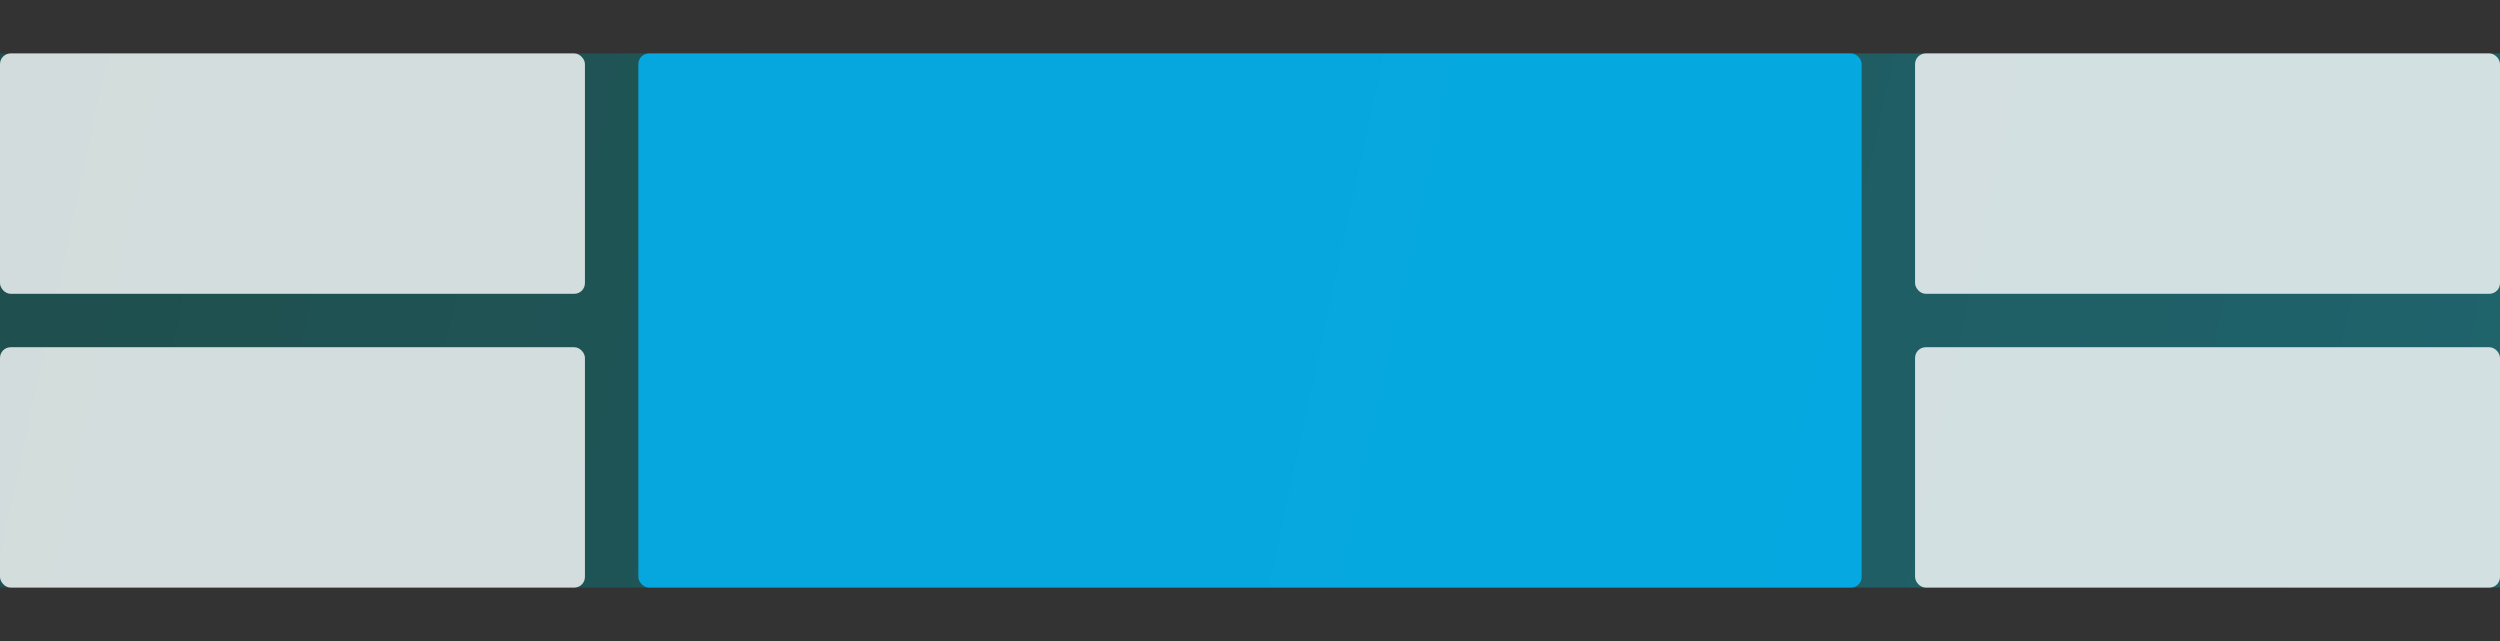 <svg xmlns="http://www.w3.org/2000/svg" xmlns:xlink="http://www.w3.org/1999/xlink" width="234" height="60" viewBox="0 0 234 60">
  <rect x="0" y="0" width="234" height="60" fill="#333333" stroke="none"/>
  <defs>
    <linearGradient id="linearGradient-1" x1="0%" x2="100%" y1="47.717%" y2="52.283%">
      <stop offset="0%" stop-color="#00A09D"/>
      <stop offset="100%" stop-color="#00E2FF"/>
    </linearGradient>
    <rect id="path-2" width="234" height="50" x="0" y="5"/>
  </defs>
  <g fill="none" fill-rule="evenodd" class="masonry_template_default">
    <g class="rectangle">
      <use fill="#000" fill-opacity=".14" xlink:href="#path-2"/>
      <use fill="url(#linearGradient-1)" fill-opacity=".3" xlink:href="#path-2"/>
    </g>
    <g fill="#FFF" class="group" opacity=".804" transform="translate(0 5)">
      <rect width="54.75" height="22.5" class="rectangle" rx="1"/>
    </g>
    <g fill="#FFF" class="group" opacity=".804" transform="translate(0 32.5)">
      <rect width="54.75" height="22.5" class="rectangle" rx="1"/>
    </g>
    <g fill="#0BF" class="group" opacity=".804" transform="translate(59.75 5)">
      <rect width="114.5" height="50" class="rectangle" rx="1"/>
    </g>
    <g fill="#FFF" class="group" opacity=".804" transform="translate(179.25 5)">
      <rect width="54.75" height="22.5" class="rectangle" rx="1"/>
    </g>
    <g fill="#FFF" class="group" opacity=".804" transform="translate(179.25 32.5)">
      <rect width="54.75" height="22.5" class="rectangle" rx="1"/>
    </g>
  </g>
</svg>